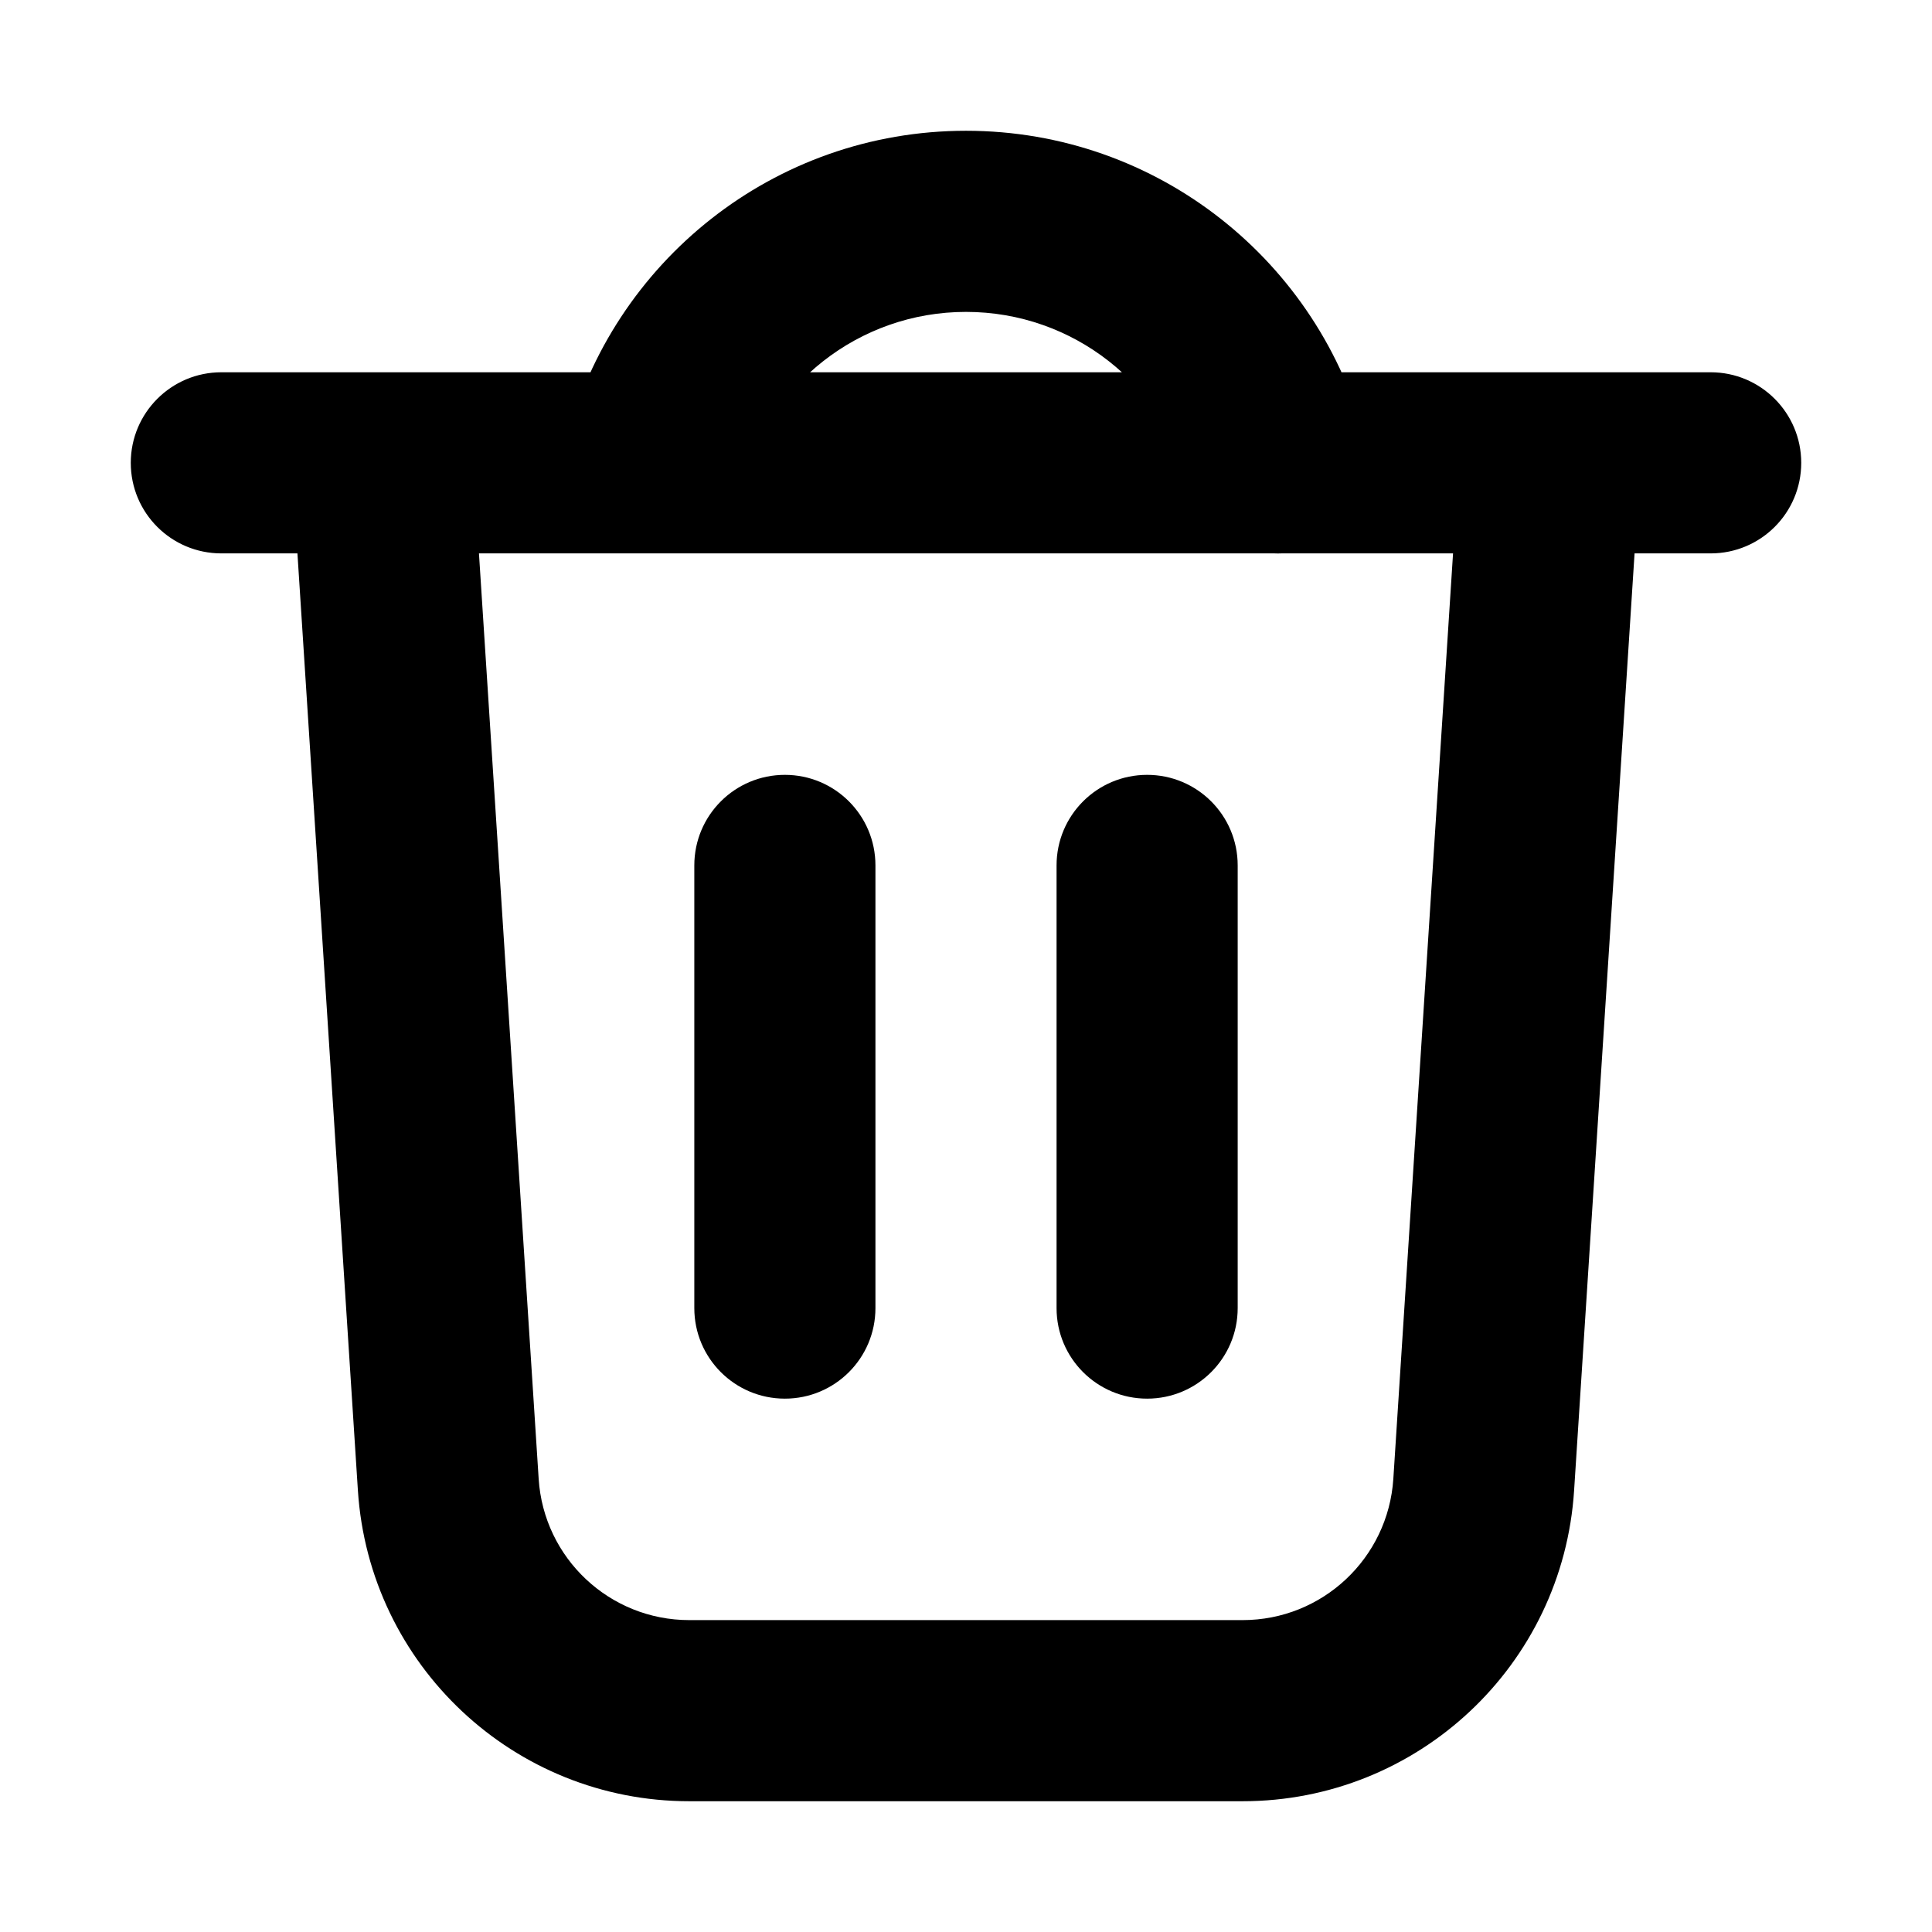 <svg width="16" height="16" viewBox="0 0 16 16" fill="none" xmlns="http://www.w3.org/2000/svg">
<path d="M3.713 12.295L4.461 12.247L4.461 12.247L3.713 12.295ZM12.287 12.295L13.036 12.344L13.036 12.344L12.287 12.295ZM1.833 3.083C1.419 3.083 1.083 3.419 1.083 3.833C1.083 4.248 1.419 4.583 1.833 4.583V3.083ZM14.167 4.583C14.581 4.583 14.917 4.248 14.917 3.833C14.917 3.419 14.581 3.083 14.167 3.083V4.583ZM7.25 7.167C7.25 6.752 6.914 6.417 6.5 6.417C6.086 6.417 5.75 6.752 5.75 7.167H7.25ZM5.75 10.833C5.75 11.248 6.086 11.583 6.5 11.583C6.914 11.583 7.25 11.248 7.25 10.833H5.75ZM10.25 7.167C10.25 6.752 9.914 6.417 9.5 6.417C9.086 6.417 8.75 6.752 8.75 7.167H10.25ZM8.75 10.833C8.75 11.248 9.086 11.583 9.5 11.583C9.914 11.583 10.25 11.248 10.25 10.833H8.75ZM9.856 4.02C9.96 4.421 10.368 4.663 10.77 4.56C11.171 4.456 11.412 4.048 11.309 3.646L9.856 4.02ZM3.167 3.833L2.418 3.882L2.964 12.344L3.713 12.295L4.461 12.247L3.915 3.785L3.167 3.833ZM5.708 14.167V14.917H10.291V14.167V13.417H5.708V14.167ZM12.287 12.295L13.036 12.344L13.582 3.882L12.833 3.833L12.085 3.785L11.539 12.247L12.287 12.295ZM12.833 3.833V3.083H3.167V3.833V4.583H12.833V3.833ZM1.833 3.833V4.583H3.167V3.833V3.083H1.833V3.833ZM12.833 3.833V4.583H14.167V3.833V3.083H12.833V3.833ZM10.291 14.167V14.917C11.742 14.917 12.943 13.791 13.036 12.344L12.287 12.295L11.539 12.247C11.496 12.905 10.951 13.417 10.291 13.417V14.167ZM3.713 12.295L2.964 12.344C3.058 13.791 4.258 14.917 5.708 14.917V14.167V13.417C5.049 13.417 4.503 12.905 4.461 12.247L3.713 12.295ZM6.5 7.167H5.75V10.833H6.5H7.25V7.167H6.5ZM9.5 7.167H8.75V10.833H9.5H10.25V7.167H9.5ZM8 1.833V2.583C8.892 2.583 9.644 3.193 9.856 4.02L10.583 3.833L11.309 3.646C10.93 2.173 9.593 1.083 8 1.083V1.833ZM5.417 3.833L6.144 4.02C6.356 3.193 7.108 2.583 8 2.583V1.833V1.083C6.407 1.083 5.07 2.173 4.691 3.646L5.417 3.833Z" fill="black"/>
</svg>

